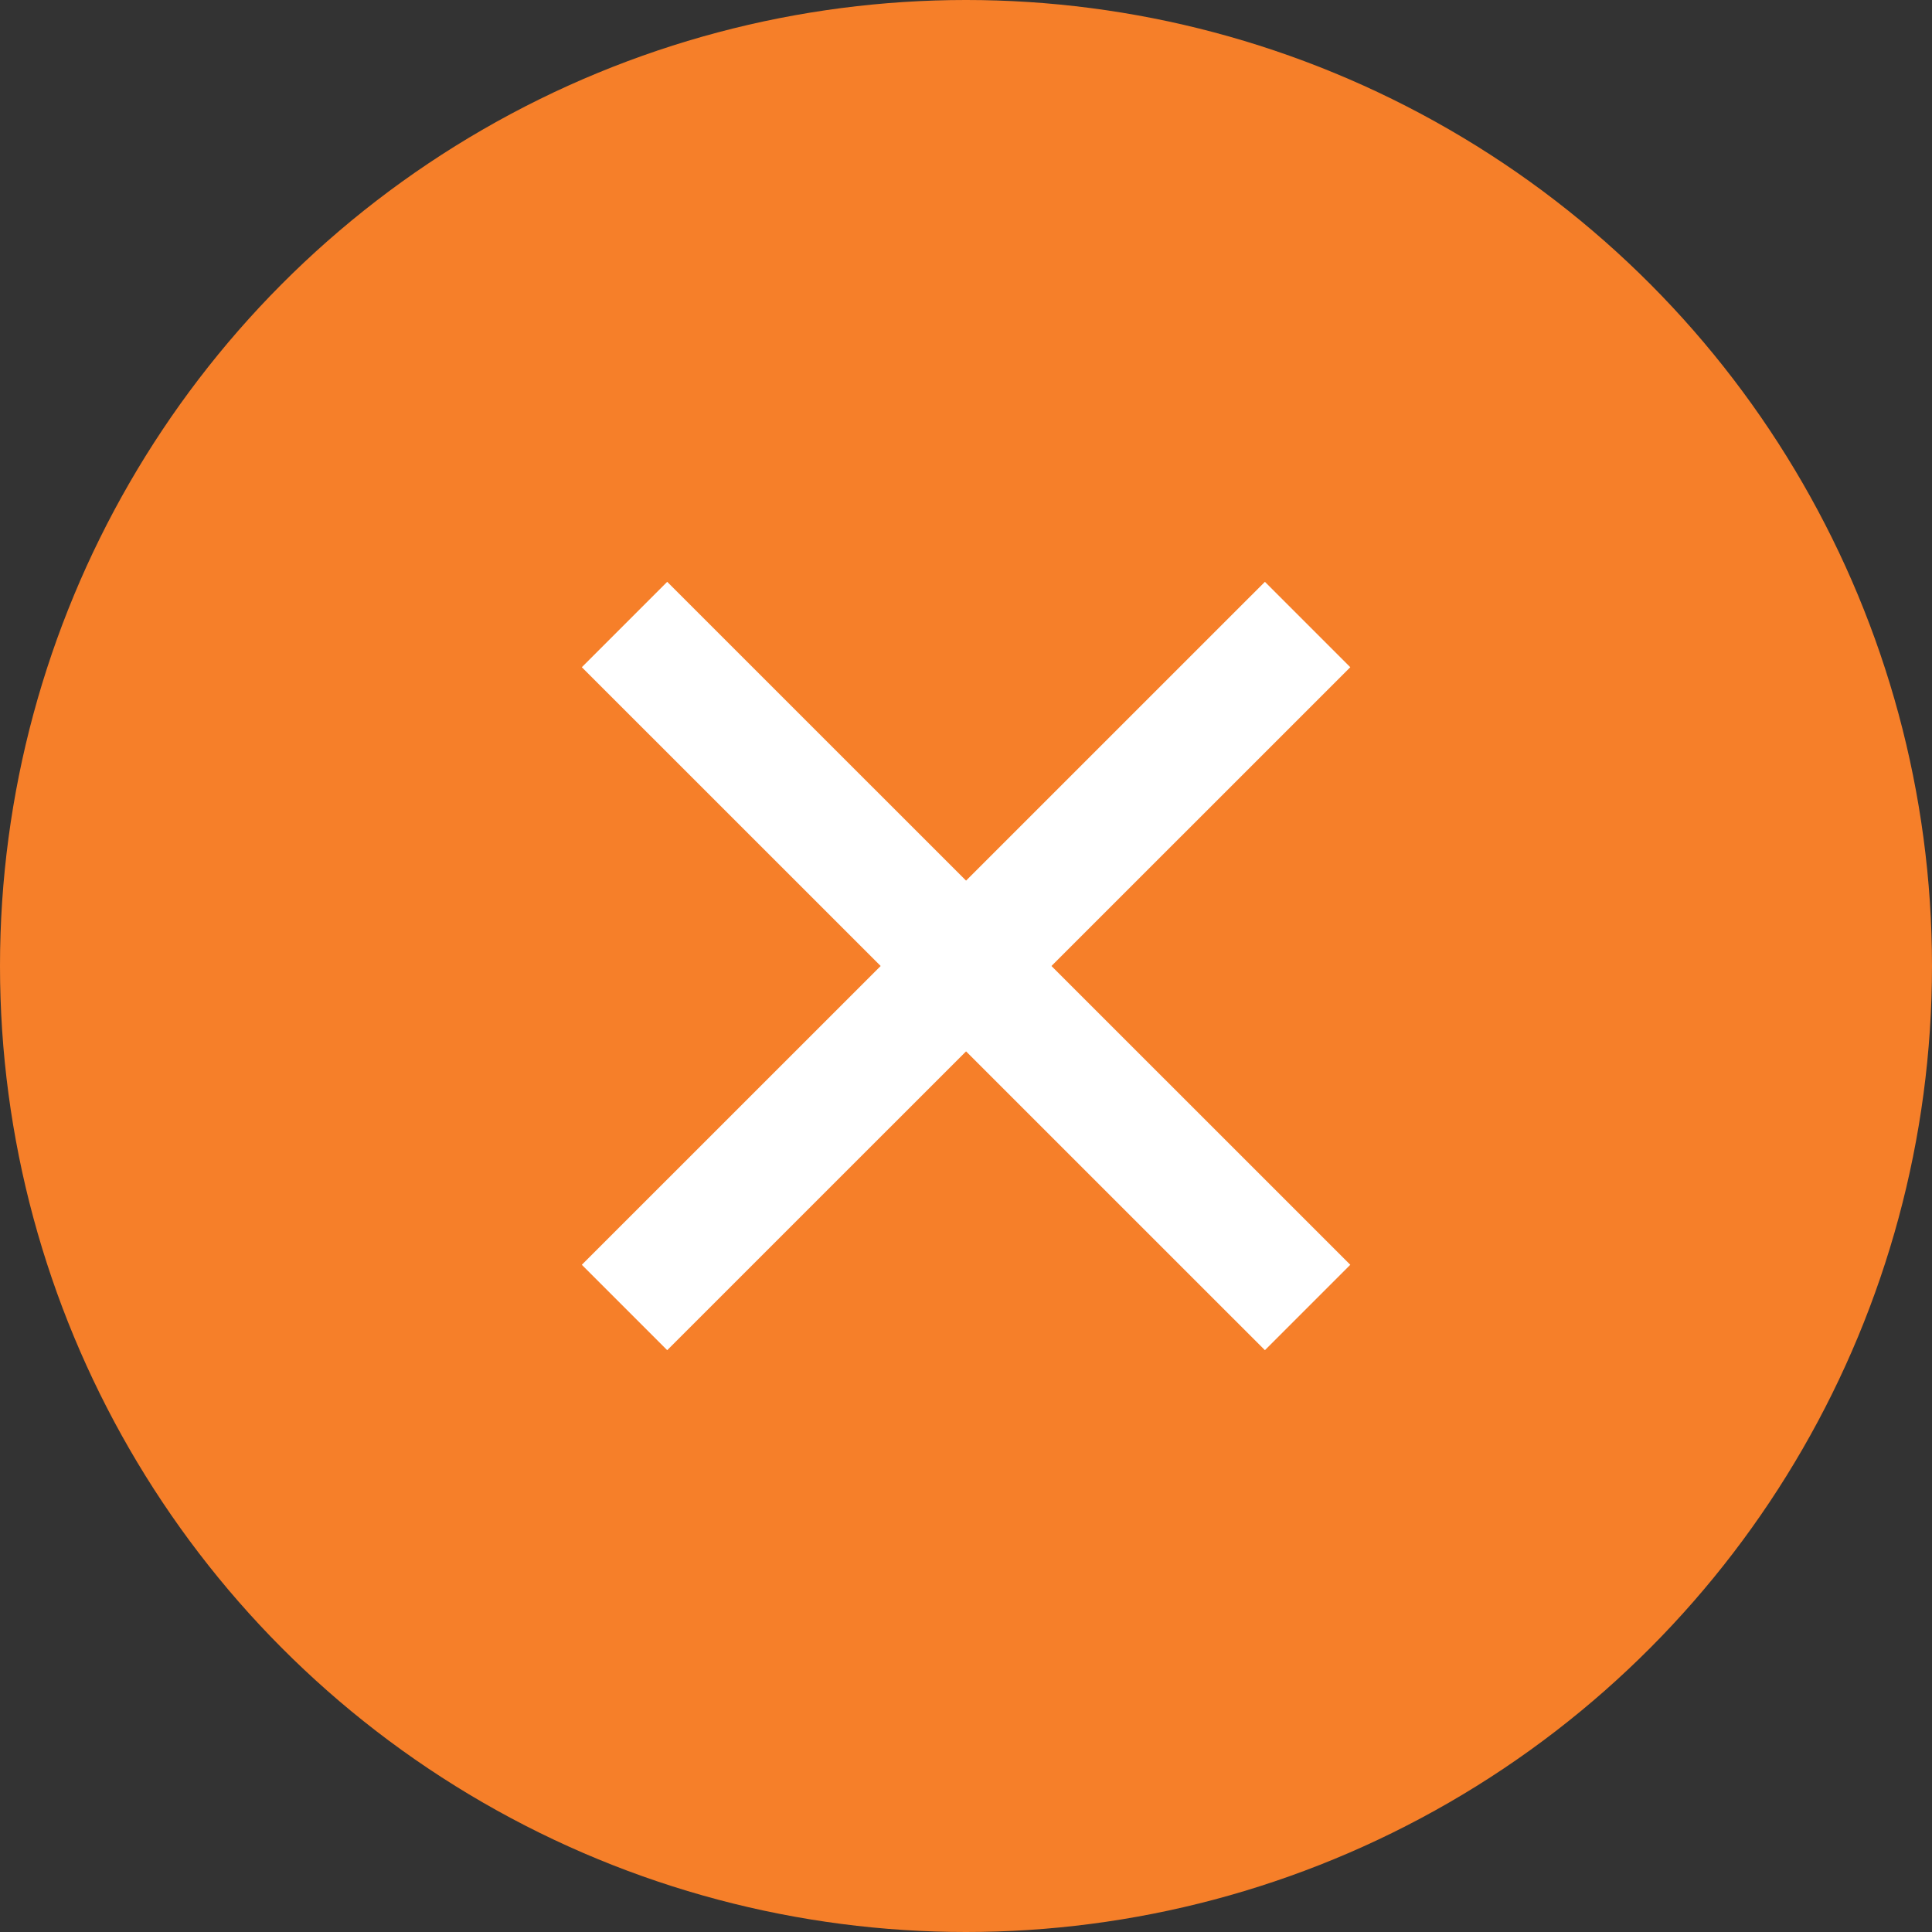 <svg width="16" height="16" viewBox="0 0 16 16" fill="none" xmlns="http://www.w3.org/2000/svg">
<rect x="0" y="0" width="16" height="16" fill="#333333" stroke="none"/>
<circle cx="8" cy="8" r="8" fill="#F67F29"/>
<path d="M5.172 10.828L10.829 5.172" stroke="white"/>
<path d="M5.172 5.172L10.829 10.828" stroke="white"/>
</svg>
